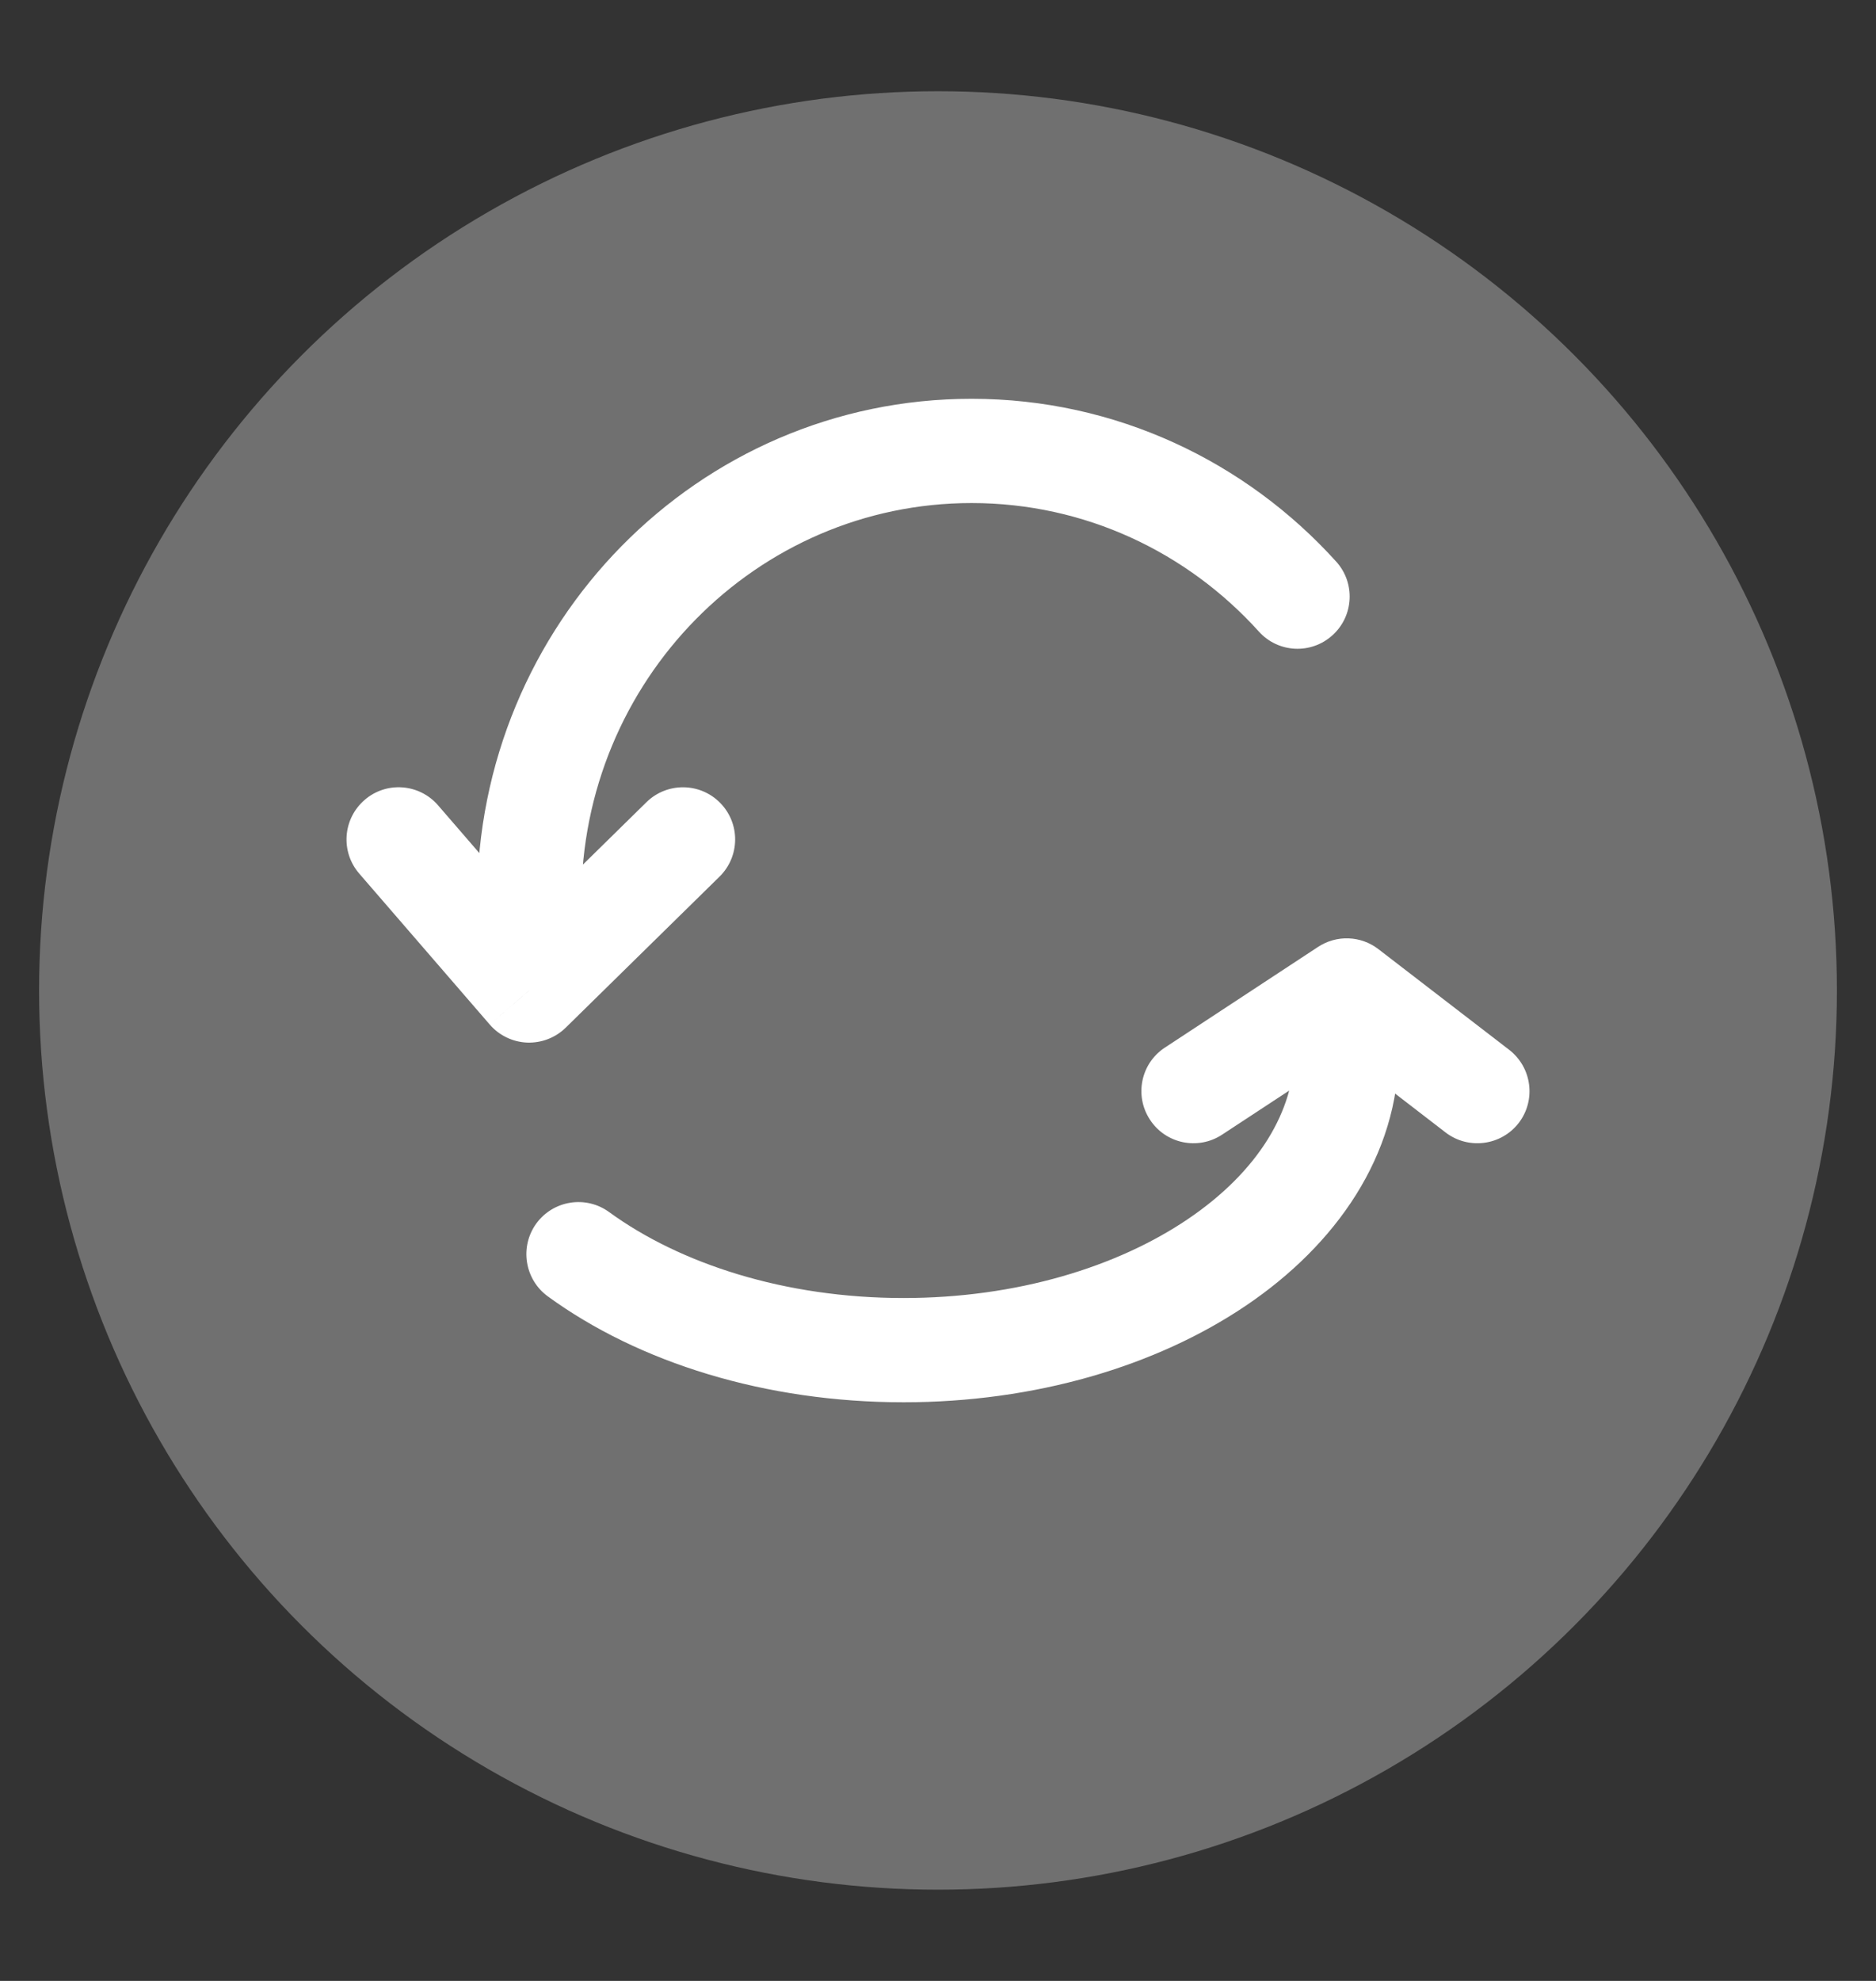 <svg width="18" height="19" viewBox="0 0 18 19" fill="none" xmlns="http://www.w3.org/2000/svg">
<rect x="0" y="0" width="18" height="19" fill="#333333" stroke="none"/>
<circle opacity="0.3" cx="9" cy="9.5" r="8.625" fill="white"/>
<path d="M5.078 8.638H4.578H5.078ZM5.078 9.5L4.699 9.827C4.79 9.932 4.919 9.994 5.057 10C5.195 10.005 5.329 9.954 5.428 9.857L5.078 9.5ZM6.904 8.408C7.101 8.214 7.104 7.898 6.91 7.701C6.717 7.504 6.4 7.501 6.203 7.694L6.904 8.408ZM4.203 7.724C4.022 7.515 3.706 7.492 3.498 7.673C3.289 7.854 3.266 8.169 3.446 8.378L4.203 7.724ZM12.079 6.058C12.264 6.263 12.58 6.279 12.785 6.093C12.99 5.908 13.006 5.592 12.821 5.387L12.079 6.058ZM9.322 3.825C6.694 3.825 4.578 5.987 4.578 8.638H5.578C5.578 6.525 7.261 4.825 9.322 4.825V3.825ZM4.578 8.638L4.578 9.5H5.578L5.578 8.638H4.578ZM5.428 9.857L6.904 8.408L6.203 7.694L4.727 9.143L5.428 9.857ZM5.456 9.173L4.203 7.724L3.446 8.378L4.699 9.827L5.456 9.173ZM12.821 5.387C11.955 4.429 10.708 3.825 9.322 3.825V4.825C10.411 4.825 11.393 5.298 12.079 6.058L12.821 5.387Z" fill="white"/>
<path d="M12.921 9.5L13.226 9.104C13.058 8.974 12.825 8.965 12.647 9.082L12.921 9.5ZM11.177 10.048C10.946 10.199 10.882 10.509 11.034 10.74C11.185 10.971 11.495 11.035 11.726 10.883L11.177 10.048ZM13.87 10.862C14.089 11.03 14.403 10.989 14.572 10.771C14.74 10.552 14.699 10.238 14.48 10.069L13.87 10.862ZM5.845 11.626C5.622 11.463 5.309 11.512 5.146 11.735C4.984 11.958 5.033 12.271 5.256 12.434L5.845 11.626ZM8.669 13.45C9.93 13.45 11.093 13.105 11.956 12.522C12.816 11.941 13.421 11.085 13.421 10.075H12.421C12.421 10.653 12.075 11.235 11.396 11.694C10.72 12.151 9.757 12.45 8.669 12.45V13.45ZM13.421 10.075V9.5H12.421V10.075H13.421ZM12.647 9.082L11.177 10.048L11.726 10.883L13.196 9.918L12.647 9.082ZM12.616 9.896L13.87 10.862L14.48 10.069L13.226 9.104L12.616 9.896ZM5.256 12.434C6.13 13.071 7.347 13.45 8.669 13.45V12.45C7.527 12.45 6.524 12.12 5.845 11.626L5.256 12.434Z" fill="white"/>
</svg>
